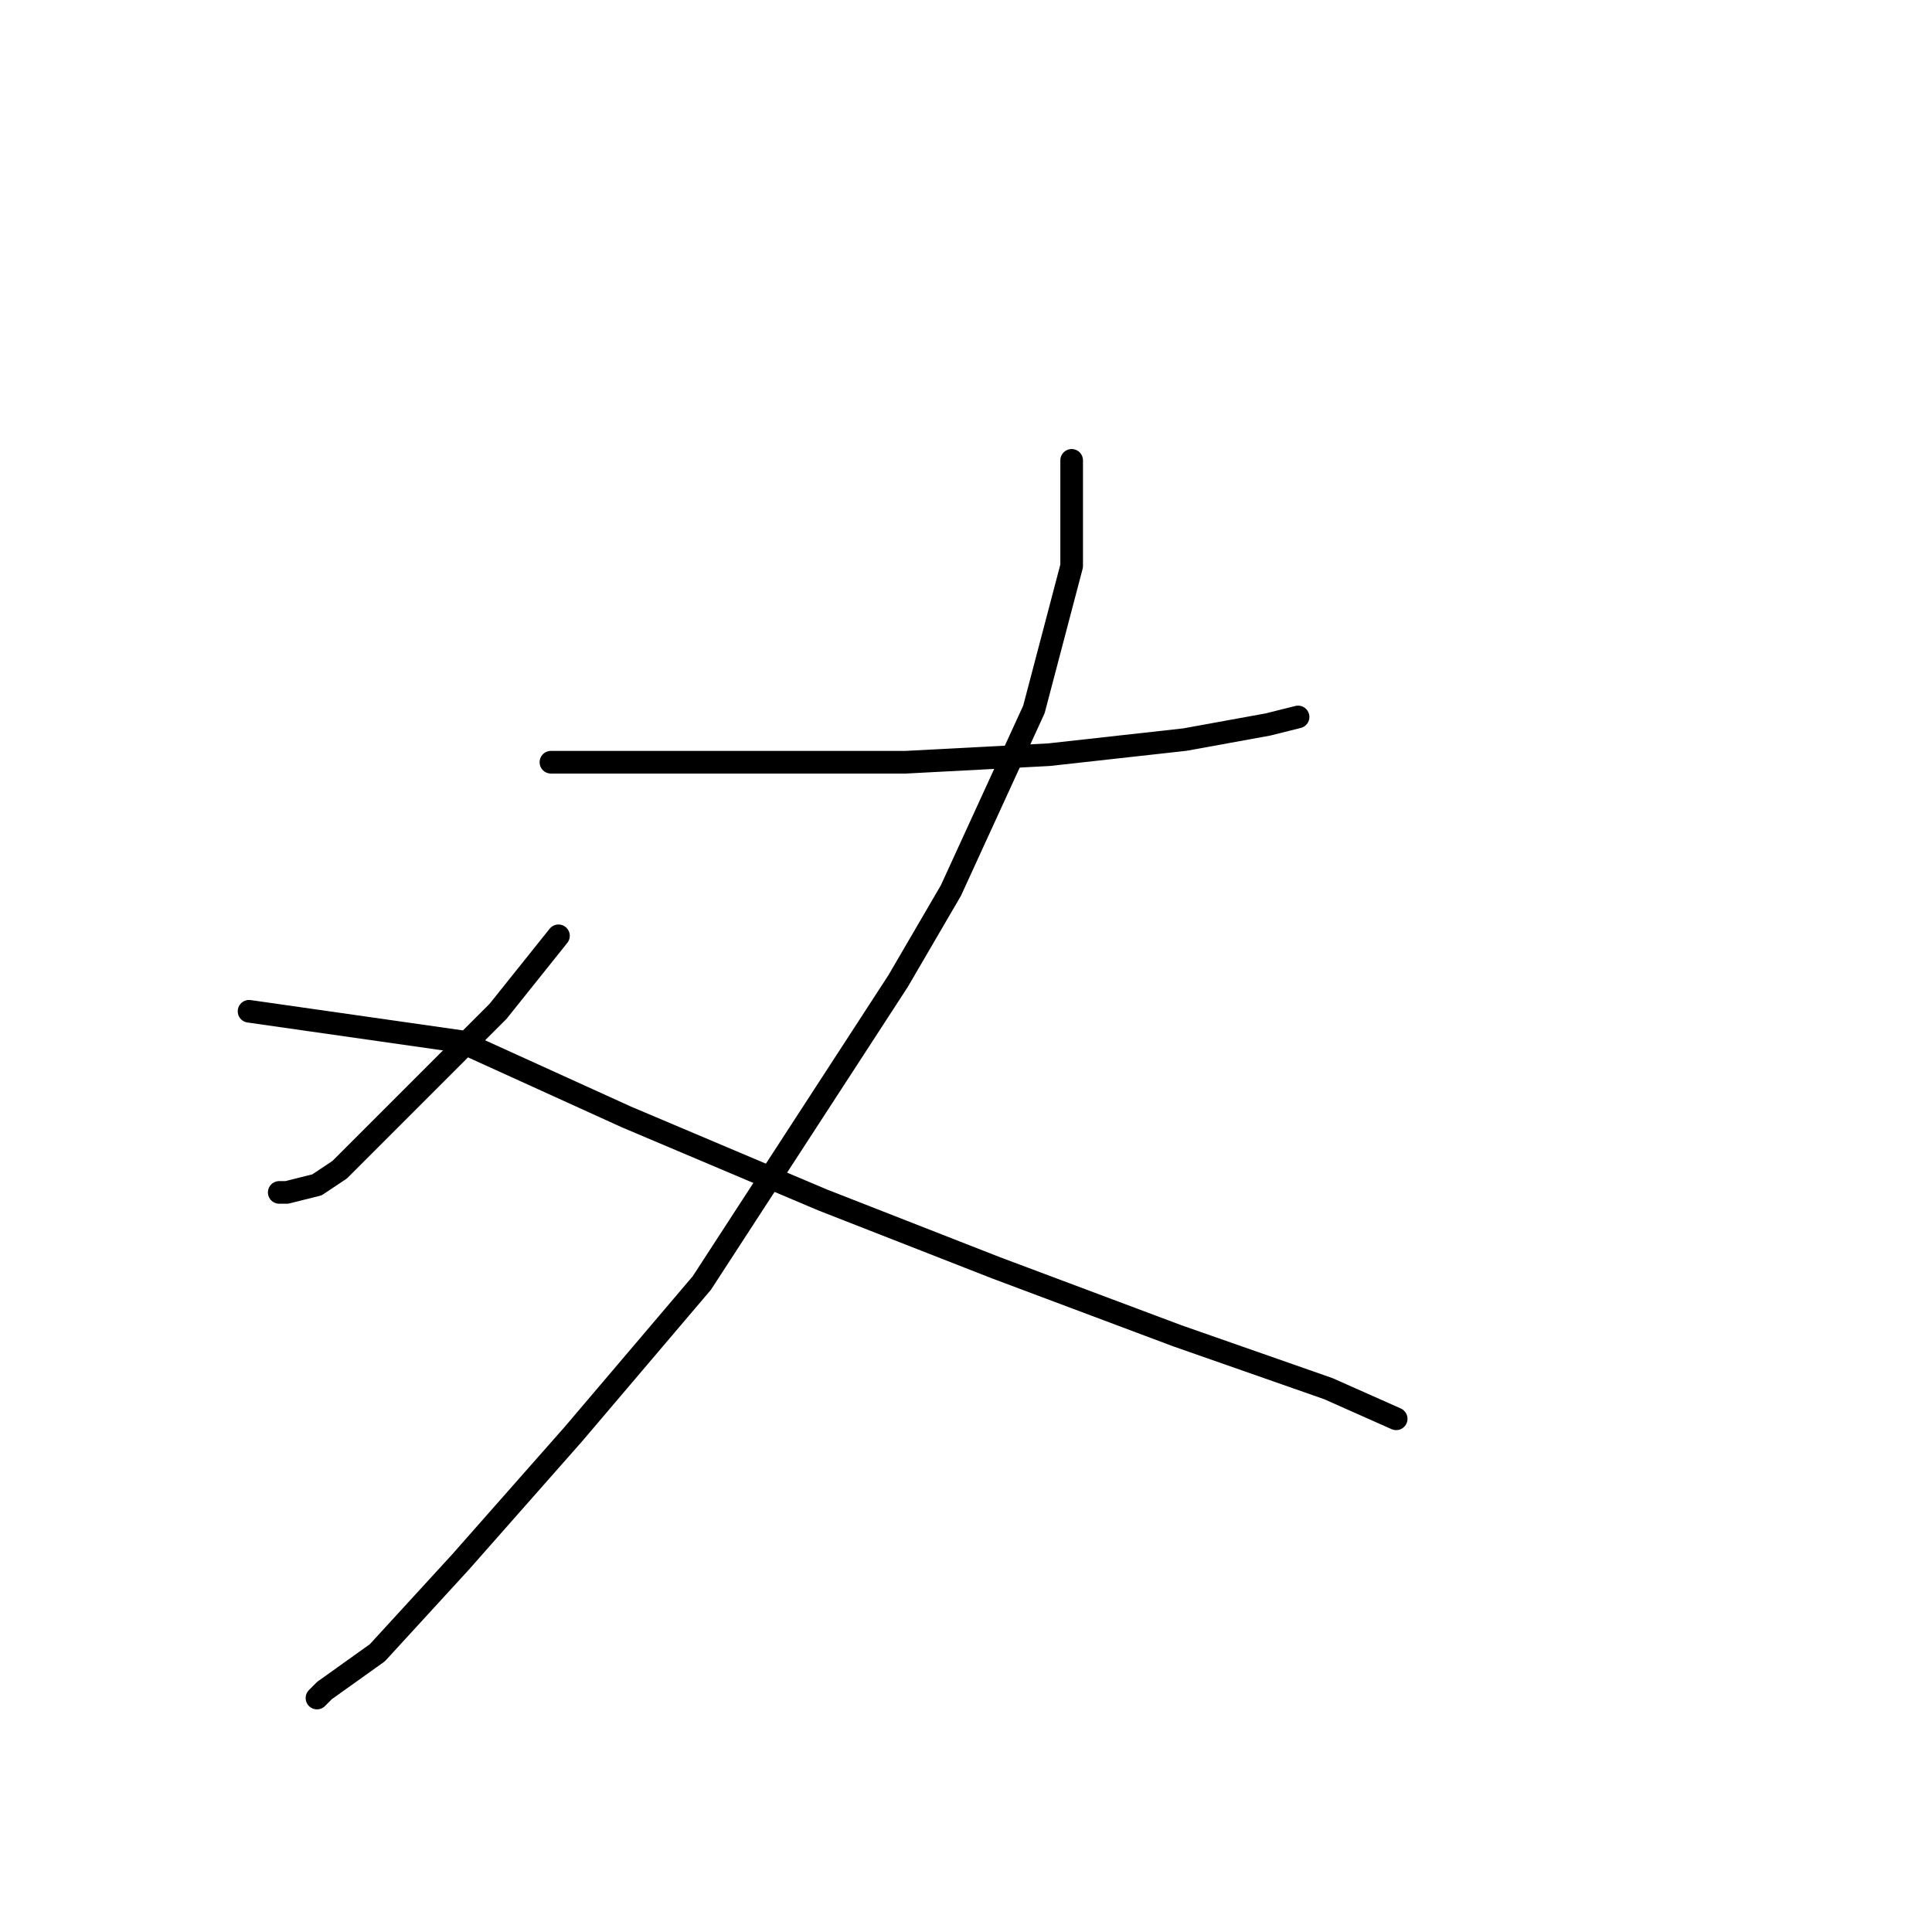 <?xml version="1.0" standalone="no"?>
    <svg width="256" height="256" xmlns="http://www.w3.org/2000/svg" version="1.1">
    <polyline stroke="black" stroke-width="3" stroke-linecap="round" fill="transparent" stroke-linejoin="round" points="73 101 91 101 109 101 120 101 139 100 157 98 168 96 172 95 172 95 " />
        <polyline stroke="black" stroke-width="3" stroke-linecap="round" fill="transparent" stroke-linejoin="round" points="142 61 142 68 142 75 137 94 126 118 119 130 93 170 76 190 61 207 50 219 43 224 42 225 42 225 " />
        <polyline stroke="black" stroke-width="3" stroke-linecap="round" fill="transparent" stroke-linejoin="round" points="74 124 70 129 66 134 61 139 48 152 45 155 42 157 38 158 37 158 37 158 " />
        <polyline stroke="black" stroke-width="3" stroke-linecap="round" fill="transparent" stroke-linejoin="round" points="33 134 47 136 61 138 83 148 109 159 132 168 156 177 176 184 185 188 185 188 " />
        </svg>
